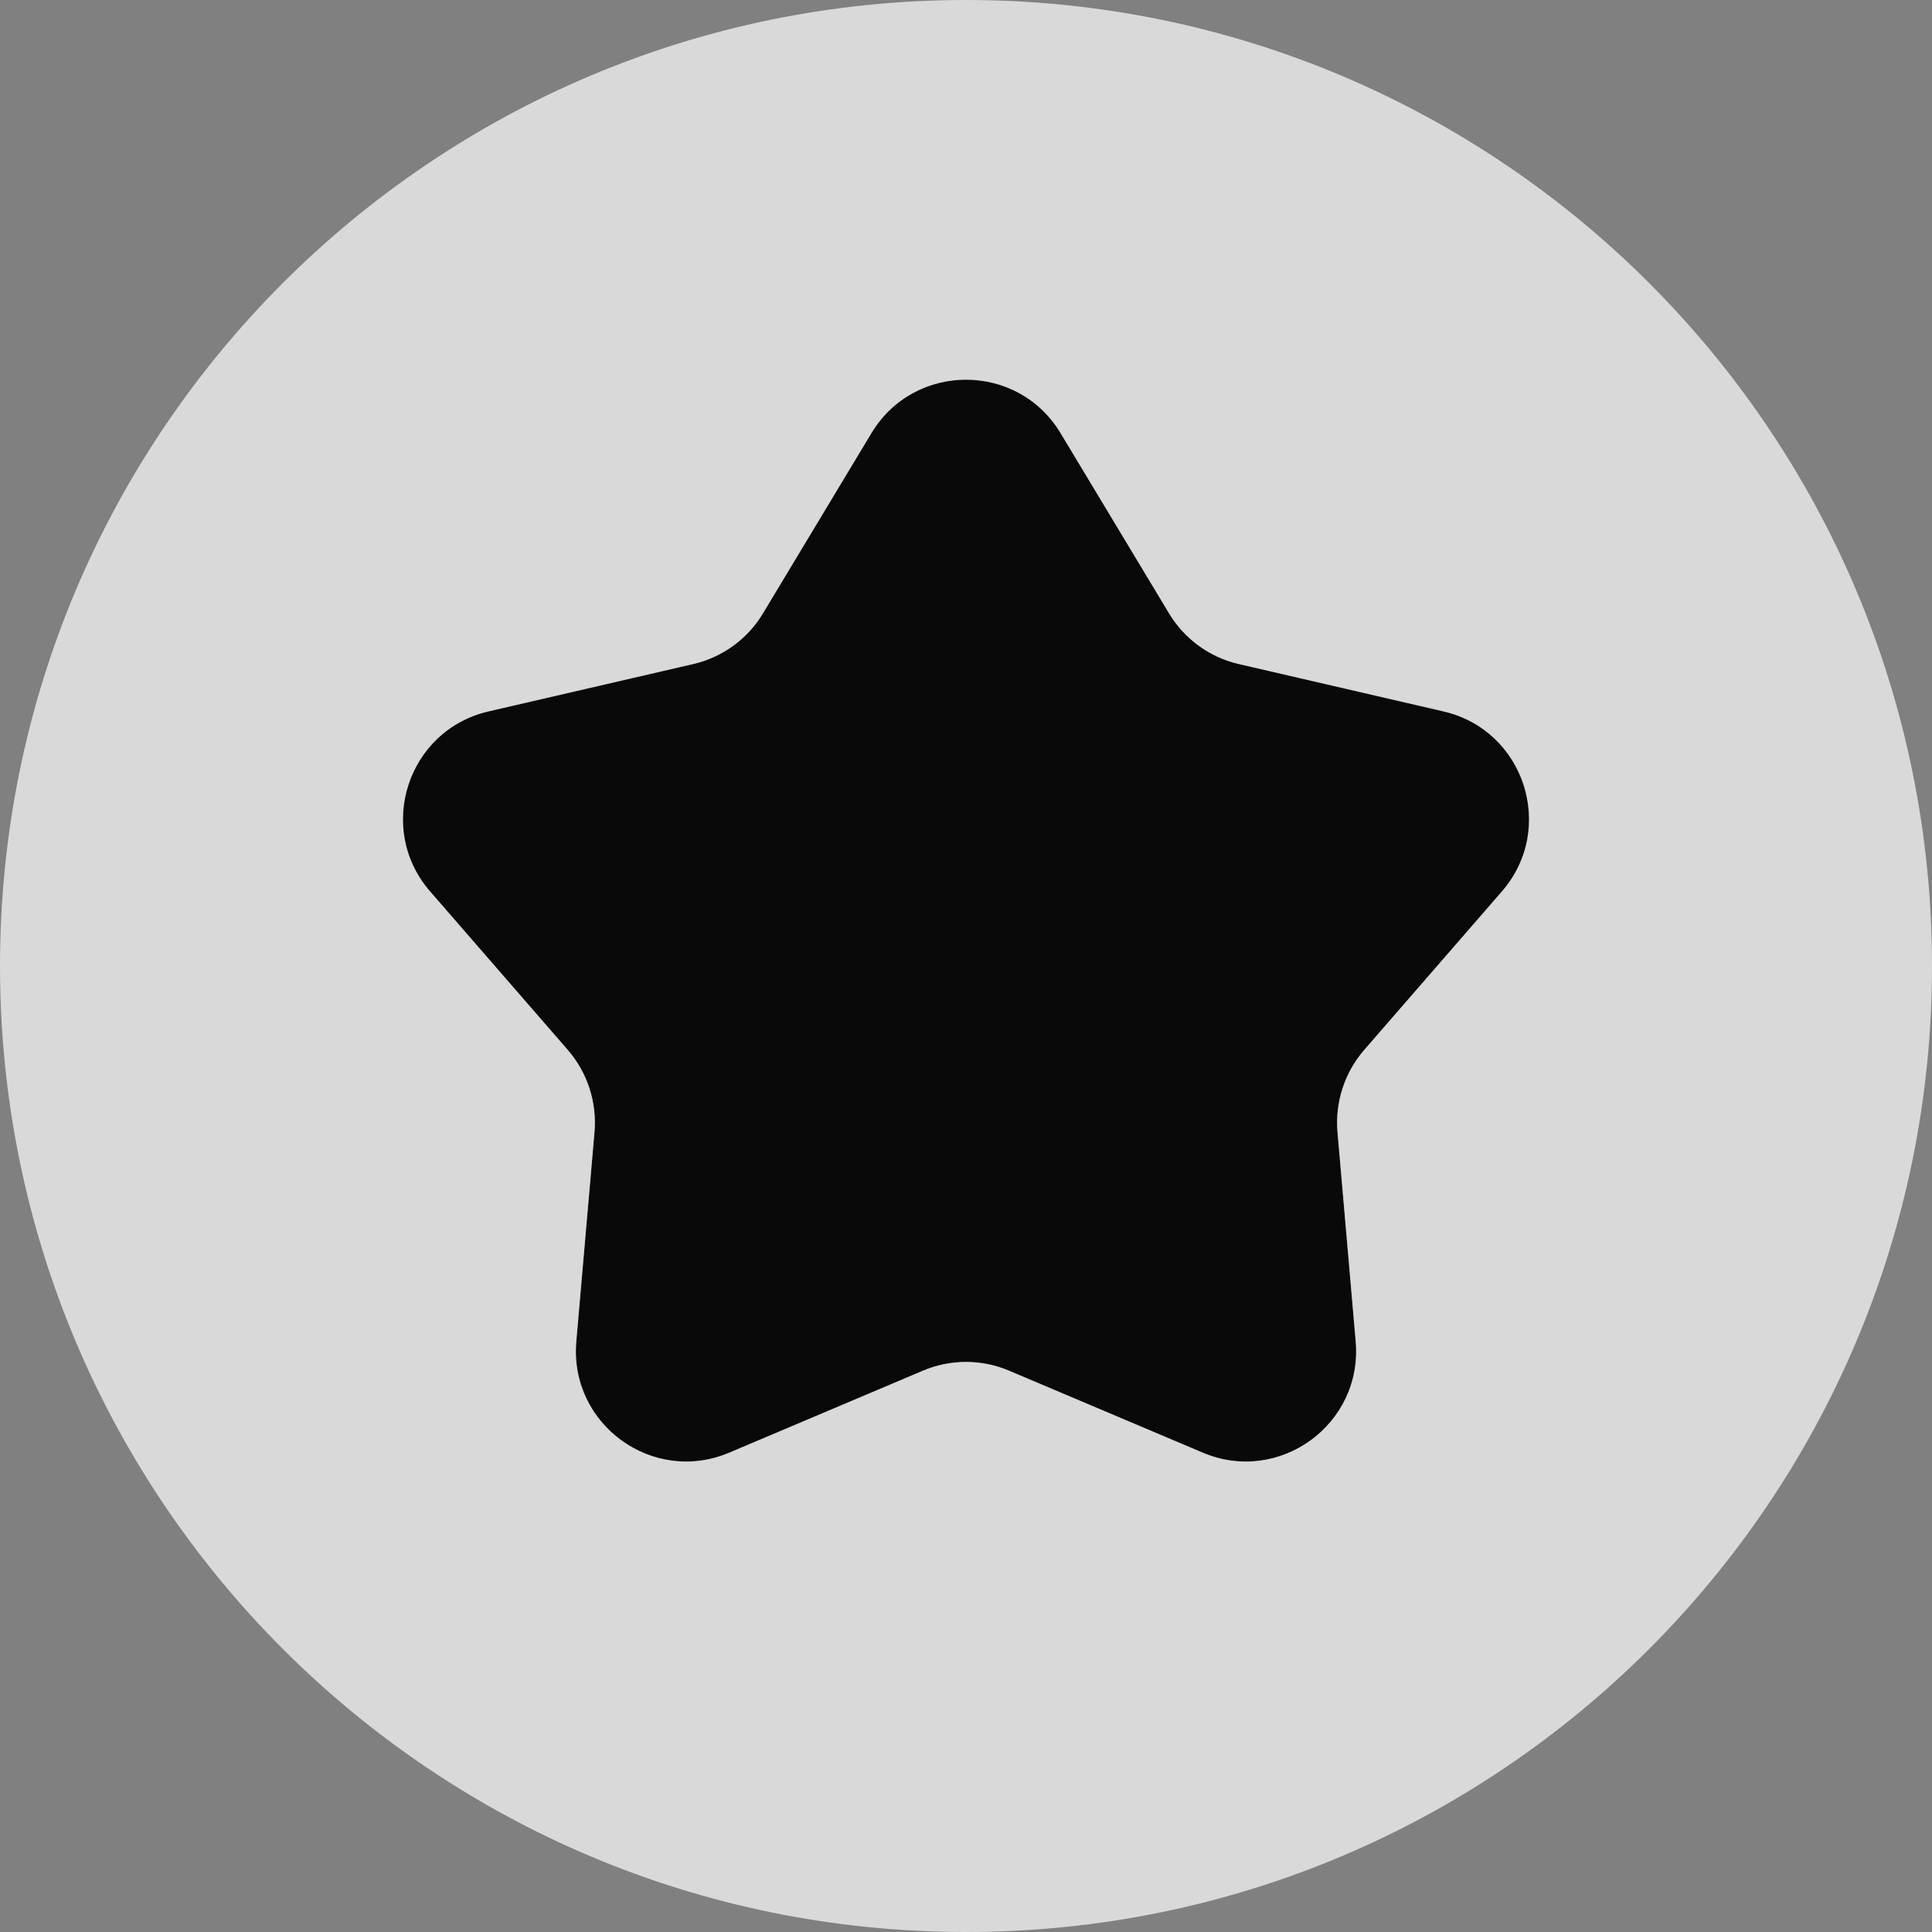 <svg width="14" height="14" viewBox="0 0 14 14" fill="none" xmlns="http://www.w3.org/2000/svg">
  <rect x="0" y="0" width="14" height="14" fill="#808080" stroke="none"/>
  <g  clip-path="url(#clip0_5344_39909)">
    <path d="M6.315 3.139C6.625 2.622 7.375 2.622 7.685 3.139L8.471 4.444C8.583 4.63 8.765 4.762 8.976 4.811L10.46 5.155C11.048 5.291 11.279 6.003 10.884 6.459L9.885 7.609C9.743 7.773 9.674 7.987 9.692 8.203L9.824 9.721C9.876 10.322 9.27 10.762 8.715 10.527L7.312 9.932C7.113 9.848 6.887 9.848 6.688 9.932L5.285 10.527C4.73 10.762 4.124 10.322 4.176 9.721L4.308 8.203C4.326 7.987 4.257 7.773 4.115 7.609L3.116 6.459C2.721 6.003 2.952 5.291 3.54 5.155L5.024 4.811C5.235 4.762 5.417 4.63 5.529 4.444L6.315 3.139Z" fill="currentColor" fill-opacity="0.93"/>
    <path opacity="0.7" d="M7 0C10.866 0 14 3.134 14 7C14 10.866 10.866 14 7 14C3.134 14 0 10.866 0 7C0 3.134 3.134 2.91211e-05 7 0ZM7.686 3.139C7.375 2.622 6.625 2.622 6.314 3.139L5.529 4.444C5.418 4.63 5.235 4.763 5.024 4.812L3.54 5.155C2.953 5.291 2.721 6.004 3.116 6.459L4.115 7.609C4.257 7.773 4.326 7.987 4.308 8.203L4.176 9.721C4.124 10.321 4.73 10.762 5.285 10.526L6.688 9.933C6.887 9.848 7.113 9.848 7.312 9.933L8.715 10.526C9.27 10.762 9.876 10.321 9.824 9.721L9.692 8.203C9.674 7.987 9.743 7.773 9.885 7.609L10.884 6.459C11.279 6.004 11.047 5.291 10.46 5.155L8.976 4.812C8.765 4.763 8.582 4.63 8.471 4.444L7.686 3.139Z" fill="url(#paint0_linear_5344_39909)"/>
  </g>
  <defs>
    <linearGradient id="paint0_linear_5344_39909" x1="3.5" y1="14" x2="3.5" y2="0" gradientUnits="userSpaceOnUse">
      <stop stop-color="white"/>
      <stop offset="1" stop-color="white"/>
    </linearGradient>
    <clipPath id="clip0_5344_39909">
      <rect width="14" height="14" fill="white"/>
    </clipPath>
  </defs>
</svg>
